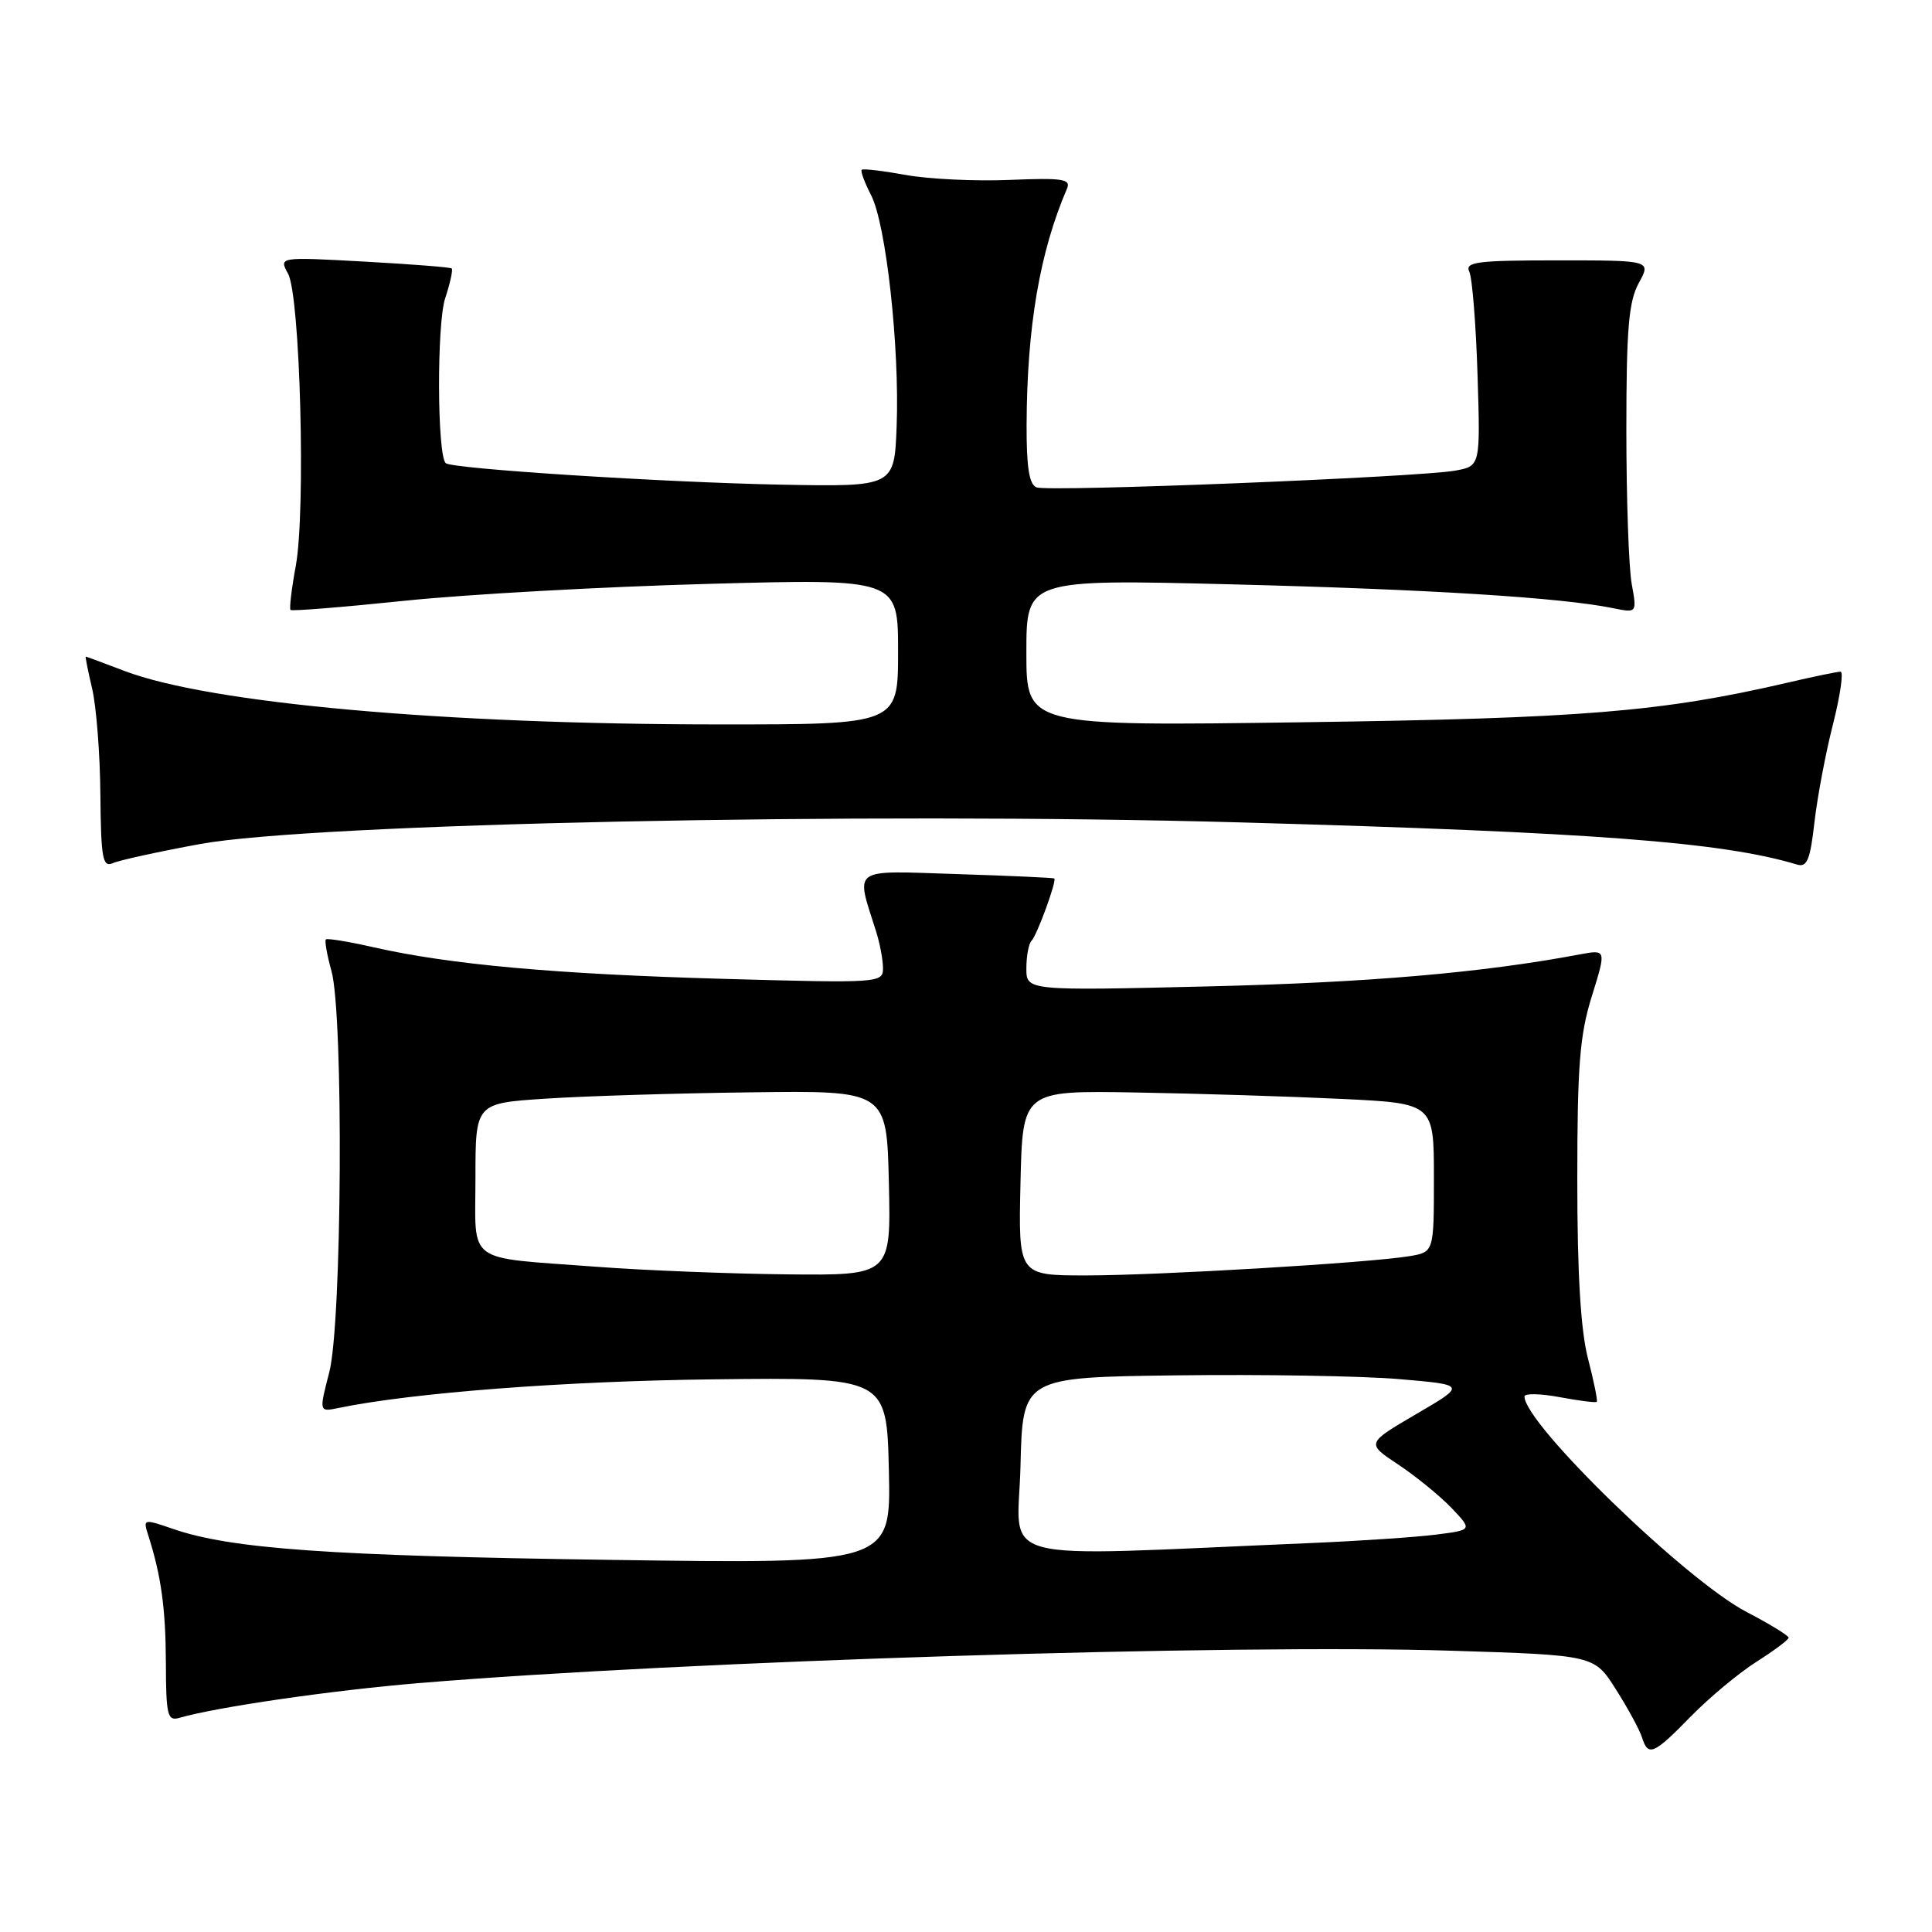 <?xml version="1.0" encoding="UTF-8" standalone="no"?>
<!DOCTYPE svg PUBLIC "-//W3C//DTD SVG 1.1//EN" "http://www.w3.org/Graphics/SVG/1.1/DTD/svg11.dtd" >
<svg xmlns="http://www.w3.org/2000/svg" xmlns:xlink="http://www.w3.org/1999/xlink" version="1.1" viewBox="0 0 256 256">
 <g >
 <path fill="currentColor"
d=" M 224.04 227.44 C 226.49 224.94 230.41 221.67 232.75 220.19 C 235.08 218.71 237.00 217.28 237.00 217.00 C 237.00 216.72 234.47 215.18 231.39 213.57 C 223.34 209.36 202.00 188.65 202.00 185.04 C 202.00 184.61 204.10 184.65 206.67 185.13 C 209.23 185.61 211.45 185.89 211.58 185.75 C 211.72 185.61 211.20 183.04 210.42 180.03 C 209.45 176.28 209.00 168.84 209.00 156.37 C 209.00 141.22 209.32 137.14 210.93 131.99 C 212.85 125.81 212.85 125.81 209.35 126.46 C 196.38 128.90 181.33 130.19 160.25 130.70 C 136.00 131.28 136.00 131.28 136.00 128.31 C 136.00 126.67 136.31 125.02 136.69 124.65 C 137.41 123.92 140.05 116.70 139.70 116.40 C 139.59 116.31 133.78 116.04 126.78 115.82 C 112.60 115.36 113.37 114.82 116.08 123.40 C 116.59 124.99 117.00 127.20 117.00 128.30 C 117.00 130.25 116.52 130.28 95.75 129.70 C 73.55 129.07 59.62 127.81 49.51 125.52 C 46.21 124.77 43.36 124.30 43.18 124.48 C 43.00 124.66 43.33 126.54 43.92 128.66 C 45.54 134.48 45.32 175.34 43.63 181.83 C 42.27 187.10 42.27 187.10 44.88 186.56 C 54.68 184.54 74.84 183.00 94.50 182.77 C 117.50 182.50 117.50 182.50 117.78 194.87 C 118.06 207.23 118.06 207.23 80.78 206.69 C 43.63 206.16 30.61 205.23 22.96 202.60 C 19.02 201.24 18.95 201.26 19.62 203.36 C 21.35 208.76 21.95 213.07 21.98 220.32 C 22.00 227.28 22.19 228.08 23.75 227.63 C 28.65 226.20 43.95 223.98 55.50 223.02 C 90.84 220.08 163.28 217.81 192.37 218.73 C 211.25 219.32 211.25 219.32 214.11 223.84 C 215.69 226.33 217.24 229.18 217.56 230.18 C 218.39 232.81 219.08 232.52 224.04 227.44 Z  M 26.50 111.84 C 41.44 109.11 114.51 107.58 164.24 108.97 C 211.18 110.28 228.21 111.57 238.12 114.56 C 239.44 114.96 239.86 113.93 240.42 108.99 C 240.80 105.66 241.90 99.80 242.88 95.97 C 243.85 92.14 244.30 89.00 243.88 89.00 C 243.47 89.00 240.26 89.66 236.76 90.48 C 220.13 94.33 209.64 95.19 172.75 95.70 C 136.00 96.22 136.00 96.22 136.00 86.48 C 136.00 76.75 136.00 76.75 163.25 77.43 C 189.37 78.09 206.85 79.18 213.71 80.58 C 216.91 81.23 216.91 81.23 216.21 77.37 C 215.82 75.24 215.50 66.08 215.50 57.00 C 215.50 43.56 215.81 39.94 217.15 37.50 C 218.79 34.50 218.79 34.50 206.39 34.50 C 195.71 34.50 194.08 34.71 194.69 36.00 C 195.08 36.83 195.57 42.96 195.78 49.62 C 196.16 61.75 196.16 61.75 192.83 62.36 C 188.05 63.23 138.96 65.20 137.35 64.58 C 136.37 64.21 136.01 61.91 136.03 56.28 C 136.08 43.27 137.78 33.36 141.38 25.00 C 141.93 23.72 140.81 23.55 133.76 23.84 C 129.22 24.03 123.03 23.73 120.00 23.18 C 116.97 22.63 114.35 22.32 114.18 22.50 C 114.00 22.67 114.56 24.18 115.42 25.85 C 117.41 29.69 119.21 46.01 118.81 56.50 C 118.50 64.50 118.50 64.50 103.50 64.22 C 87.99 63.92 59.84 62.12 59.06 61.37 C 57.92 60.28 57.87 42.94 58.98 39.55 C 59.65 37.52 60.04 35.73 59.85 35.57 C 59.66 35.41 54.43 35.00 48.23 34.66 C 36.95 34.04 36.95 34.04 38.17 36.27 C 39.78 39.21 40.53 67.73 39.19 75.00 C 38.63 78.03 38.32 80.65 38.50 80.82 C 38.67 81.00 45.49 80.45 53.66 79.60 C 61.82 78.75 79.86 77.75 93.75 77.37 C 119.00 76.68 119.00 76.68 119.00 86.34 C 119.00 96.00 119.00 96.00 95.25 95.99 C 58.74 95.98 27.79 93.19 16.51 88.91 C 13.76 87.86 11.44 87.00 11.36 87.00 C 11.28 87.00 11.66 88.91 12.21 91.25 C 12.76 93.59 13.26 99.90 13.30 105.28 C 13.38 113.74 13.60 114.97 14.95 114.37 C 15.80 113.99 21.00 112.85 26.50 111.84 Z  M 135.22 194.29 C 135.50 182.50 135.50 182.50 156.00 182.24 C 167.28 182.10 180.50 182.32 185.40 182.74 C 194.29 183.50 194.29 183.50 187.66 187.37 C 181.03 191.25 181.03 191.25 185.26 194.05 C 187.59 195.60 190.76 198.18 192.31 199.79 C 195.11 202.73 195.11 202.73 190.31 203.34 C 187.66 203.68 180.10 204.19 173.50 204.47 C 130.55 206.28 134.90 207.44 135.22 194.29 Z  M 79.00 167.85 C 61.46 166.53 63.00 167.66 63.00 156.07 C 63.00 146.19 63.00 146.19 72.25 145.58 C 77.34 145.24 89.60 144.86 99.50 144.74 C 117.50 144.50 117.50 144.50 117.78 156.75 C 118.06 169.00 118.06 169.00 104.28 168.86 C 96.70 168.78 85.33 168.33 79.00 167.85 Z  M 135.22 156.75 C 135.50 144.50 135.50 144.50 150.50 144.76 C 158.75 144.90 171.01 145.29 177.75 145.61 C 190.00 146.20 190.00 146.20 190.00 156.06 C 190.00 165.91 190.00 165.91 186.75 166.45 C 181.37 167.34 153.46 169.00 143.89 169.00 C 134.94 169.00 134.94 169.00 135.22 156.75 Z "/>
</g>
</svg>